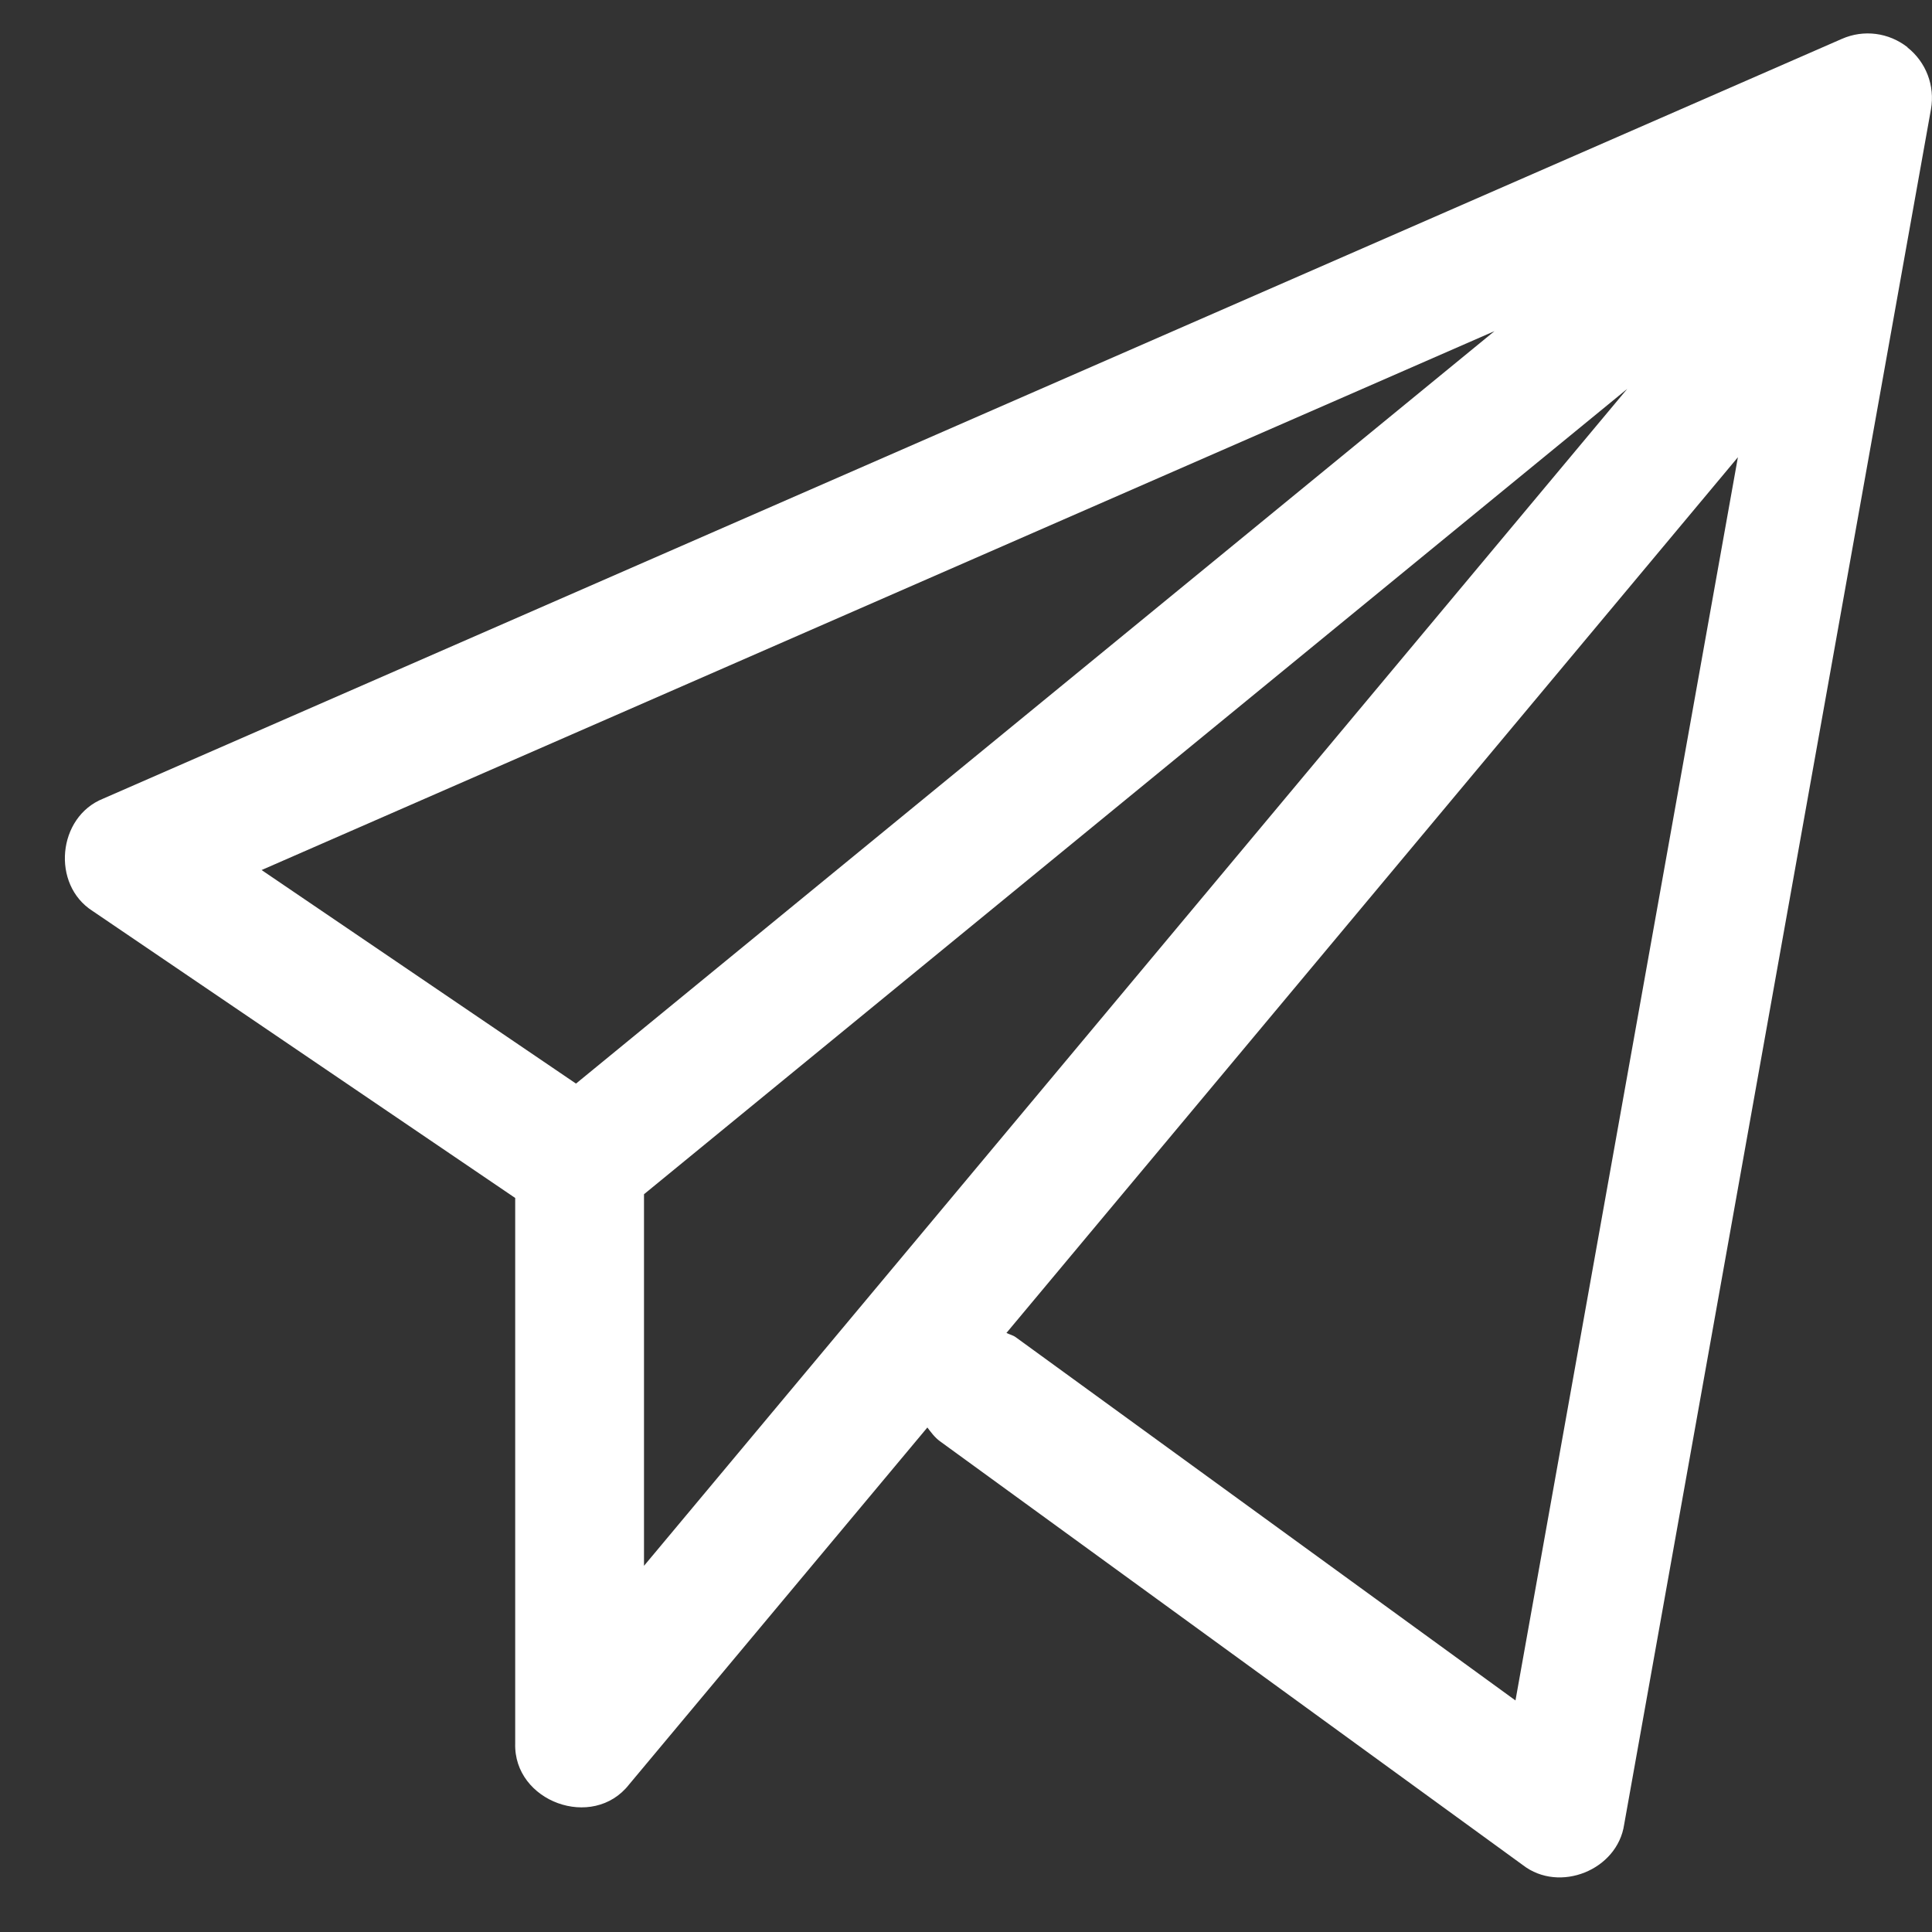 <svg width="15" height="15" viewBox="0 0 15 15" fill="none" xmlns="http://www.w3.org/2000/svg">
<rect x="0" y="0" width="15" height="15" fill="#333333" stroke="none"/>
<path d="M14.81 0.367C14.665 0.253 14.47 0.227 14.3 0.302L0.8 6.201C0.446 6.343 0.397 6.868 0.719 7.073L4 9.301V13.535C3.986 13.988 4.603 14.214 4.884 13.855L7.2 11.083C7.229 11.121 7.257 11.16 7.298 11.19L11.824 14.481C12.108 14.7 12.558 14.519 12.61 14.165L14.992 0.848C15.024 0.666 14.954 0.482 14.809 0.368L14.81 0.367ZM11.603 2.571L4.472 8.413L2.031 6.755L11.603 2.571ZM5 9.272L12.634 3.019L5 12.157V9.272ZM11.767 13.203L7.886 10.382C7.864 10.366 7.838 10.361 7.814 10.349L13.493 3.55L11.766 13.203H11.767Z" fill="white"/>
</svg>
